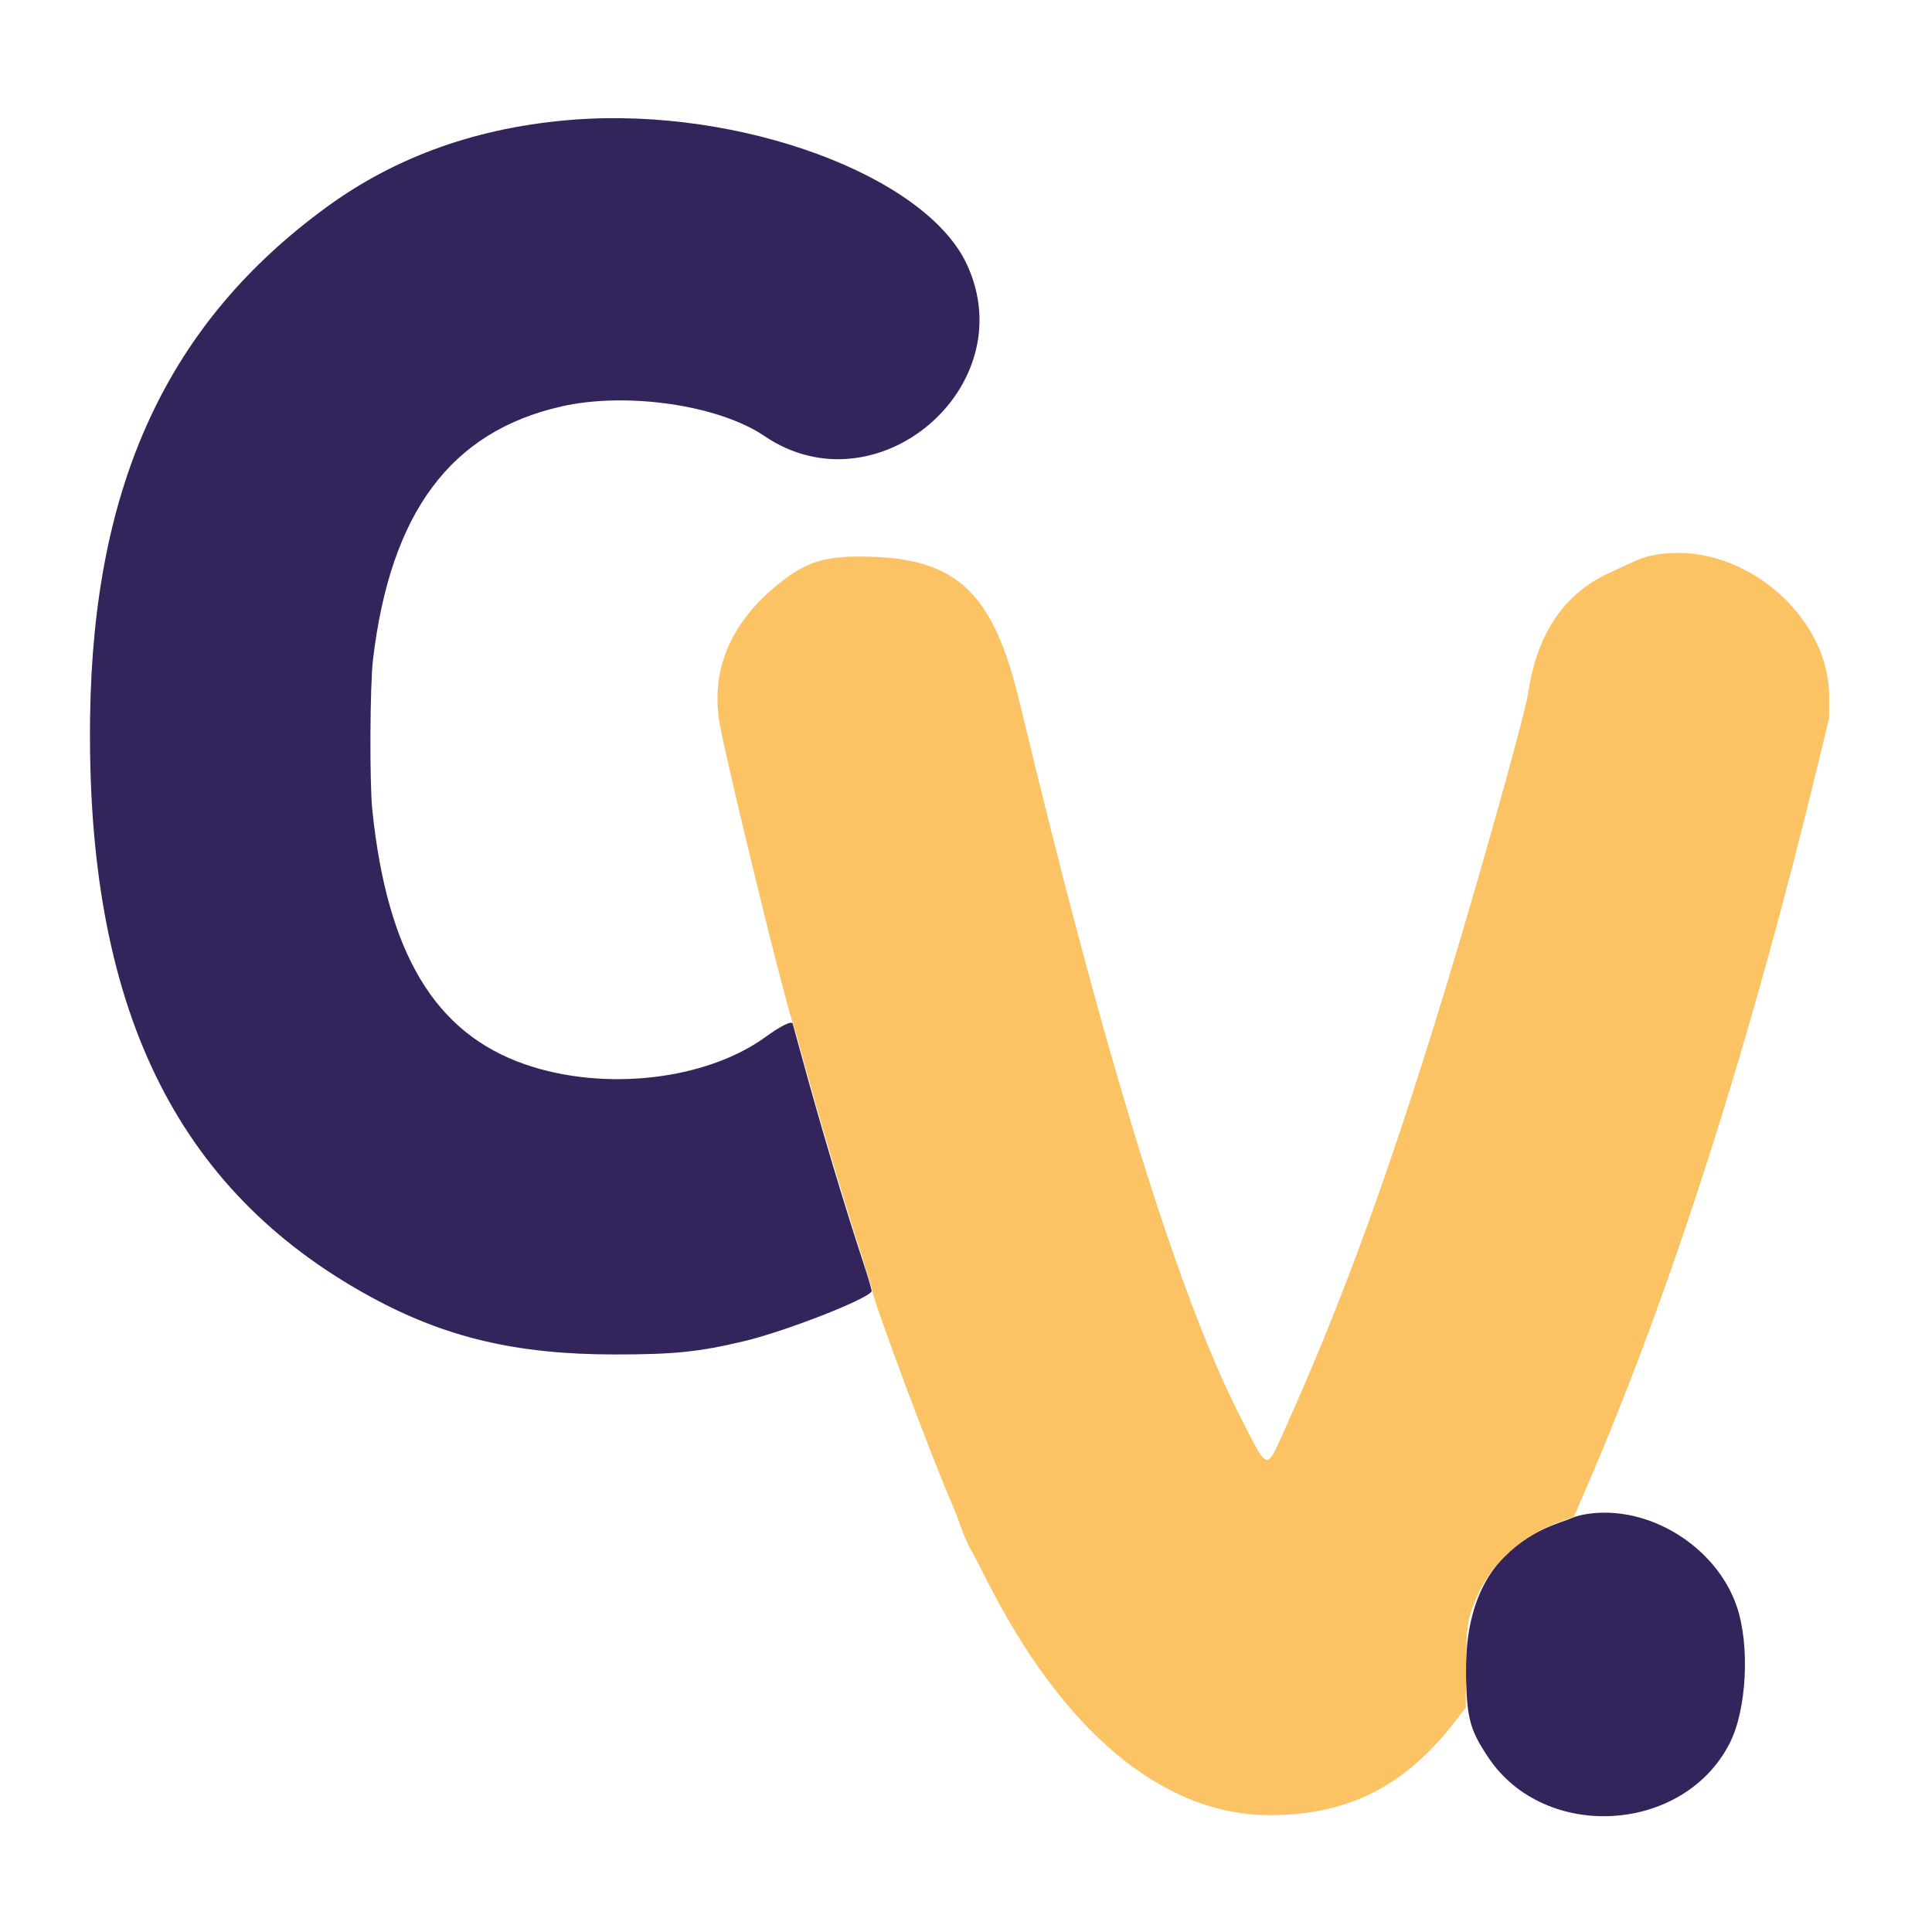 <svg id="svg" version="1.1" xmlns="http://www.w3.org/2000/svg" xmlns:xlink="http://www.w3.org/1999/xlink" width="400" height="400" viewBox="0, 0, 400,400"><g id="svgg"><path id="path0" d="M118.857 24.768 C 99.273 26.244,82.197 32.264,67.743 42.789 C 34.796 66.780,19.330 100.037,18.655 148.347 C 17.817 208.300,36.247 246.406,76.776 268.518 C 92.224 276.946,106.984 280.426,127.286 280.428 C 139.576 280.429,144.680 279.906,154.000 277.690 C 162.543 275.659,179.403 269.088,180.460 267.377 C 180.545 267.240,179.905 264.978,179.038 262.350 C 174.778 249.432,170.055 233.637,165.863 218.286 C 164.984 215.064,164.197 212.206,164.114 211.933 C 163.916 211.278,161.690 212.375,158.429 214.735 C 146.108 223.654,125.087 226.034,108.714 220.364 C 90.060 213.904,80.169 197.439,77.085 167.714 C 76.495 162.027,76.590 141.836,77.232 136.481 C 80.882 106.029,93.347 89.323,116.286 84.139 C 129.803 81.084,148.838 83.870,158.287 90.287 C 181.415 105.992,211.924 80.155,200.204 54.788 C 191.680 36.340,153.294 22.173,118.857 24.768 M328.588 313.456 C 327.576 313.612,326.355 313.911,325.874 314.121 C 325.393 314.331,324.164 314.792,323.143 315.146 C 309.489 319.869,303.086 330.407,303.528 347.429 C 303.749 355.924,304.397 358.240,308.121 363.836 C 319.789 381.372,348.635 379.654,358.144 360.857 C 361.652 353.923,362.329 340.651,359.584 332.604 C 355.343 320.167,341.314 311.501,328.588 313.456 " stroke="none" fill="#34245c" fill-rule="evenodd"></path><path id="path1" d="M346.286 114.495 C 342.914 114.638,340.536 115.185,337.902 116.423 C 336.463 117.099,334.283 118.113,333.057 118.676 C 323.872 122.895,318.248 131.181,316.453 143.143 C 315.611 148.756,304.244 188.939,296.530 213.571 C 285.944 247.378,277.115 271.202,266.068 295.777 C 262.060 304.692,262.671 304.855,256.763 293.286 C 243.882 268.059,228.611 218.605,211.134 145.517 C 205.743 122.972,198.384 115.774,180.202 115.262 C 171.068 115.004,167.209 116.117,161.473 120.664 C 151.338 128.695,147.057 138.670,148.989 149.748 C 150.407 157.880,162.087 205.724,164.146 211.836 C 164.520 212.948,165.294 215.593,165.865 217.714 C 169.001 229.363,174.297 247.194,178.551 260.426 C 179.662 263.882,180.571 266.869,180.571 267.064 C 180.571 268.754,192.529 300.835,197.001 311.143 C 197.580 312.479,198.504 314.857,199.053 316.429 C 199.603 318.000,200.477 319.993,200.996 320.857 C 201.514 321.721,202.846 324.246,203.955 326.467 C 219.848 358.306,240.591 375.722,262.714 375.803 C 279.036 375.863,290.906 369.863,301.381 356.256 L 303.477 353.534 303.538 345.410 C 303.605 336.473,303.753 335.469,305.704 330.784 C 308.679 323.637,315.411 317.630,323.560 314.850 L 325.835 314.074 328.292 308.394 C 346.078 267.266,362.442 216.051,376.766 156.684 L 378.689 148.714 378.700 144.143 C 378.740 128.467,362.704 113.800,346.286 114.495 " stroke="none" fill="#fbc363" fill-rule="evenodd"></path><path id="path2" d="" stroke="none" fill="#a9825c" fill-rule="evenodd"></path><path id="path3" d="" stroke="none" fill="#8c6c5c" fill-rule="evenodd"></path><path id="path4" d="" stroke="none" fill="#946c5c" fill-rule="evenodd"></path></g></svg>